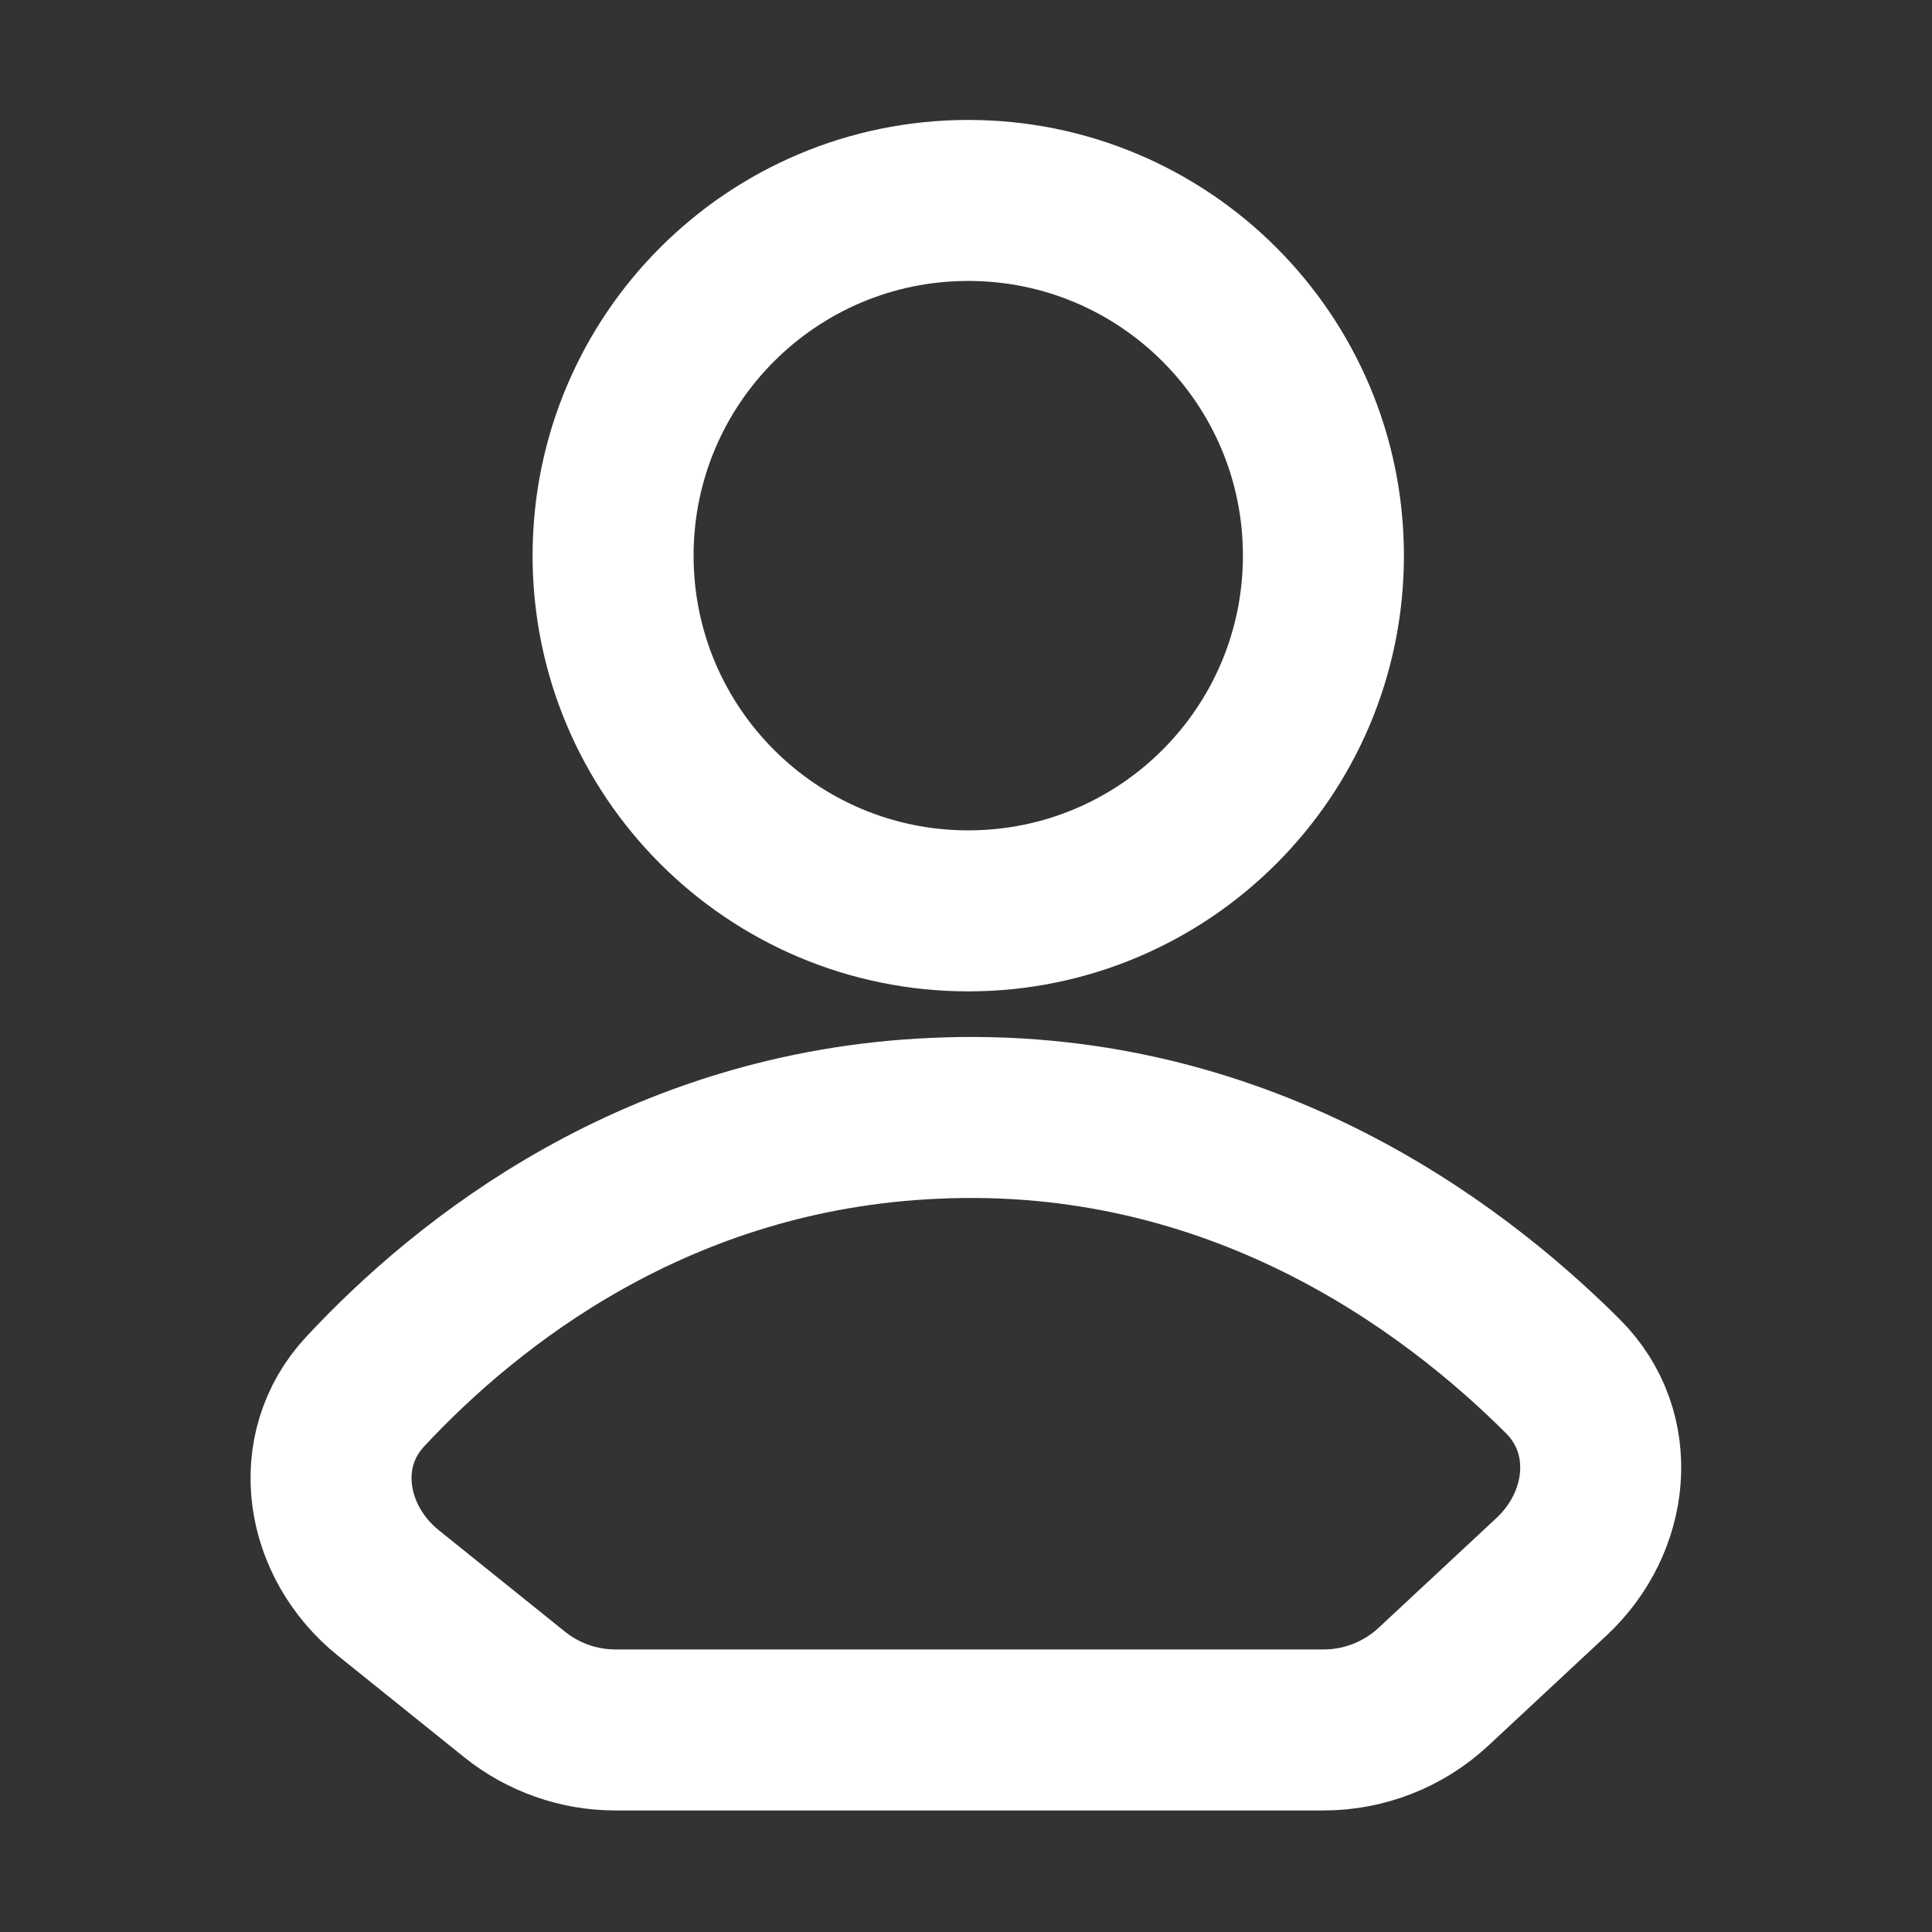 <svg width="24" height="24" viewBox="0 0 24 24" fill="none" xmlns="http://www.w3.org/2000/svg">
<rect x="0" y="0" width="24" height="24" fill="#333333" stroke="none"/>
<path d="M12.028 11.315C14.465 11.315 16.44 9.339 16.44 6.902C16.44 4.465 14.465 2.49 12.028 2.49C9.591 2.49 7.616 4.465 7.616 6.902C7.616 9.339 9.591 11.315 12.028 11.315Z" stroke="white" stroke-width="2" stroke-linecap="round" stroke-linejoin="round"/>
<path d="M4.824 19.788C4.035 19.153 3.848 18.025 4.538 17.285C5.81 15.92 8.169 14.043 11.61 13.892C15.355 13.72 18.017 15.701 19.416 17.098C20.118 17.8 20 18.911 19.272 19.588L17.806 20.954C17.436 21.298 16.948 21.49 16.443 21.49H7.645C7.189 21.49 6.747 21.334 6.391 21.048C5.868 20.627 5.346 20.208 4.824 19.788Z" stroke="white" stroke-width="2" stroke-linecap="round" stroke-linejoin="round"/>
</svg>
